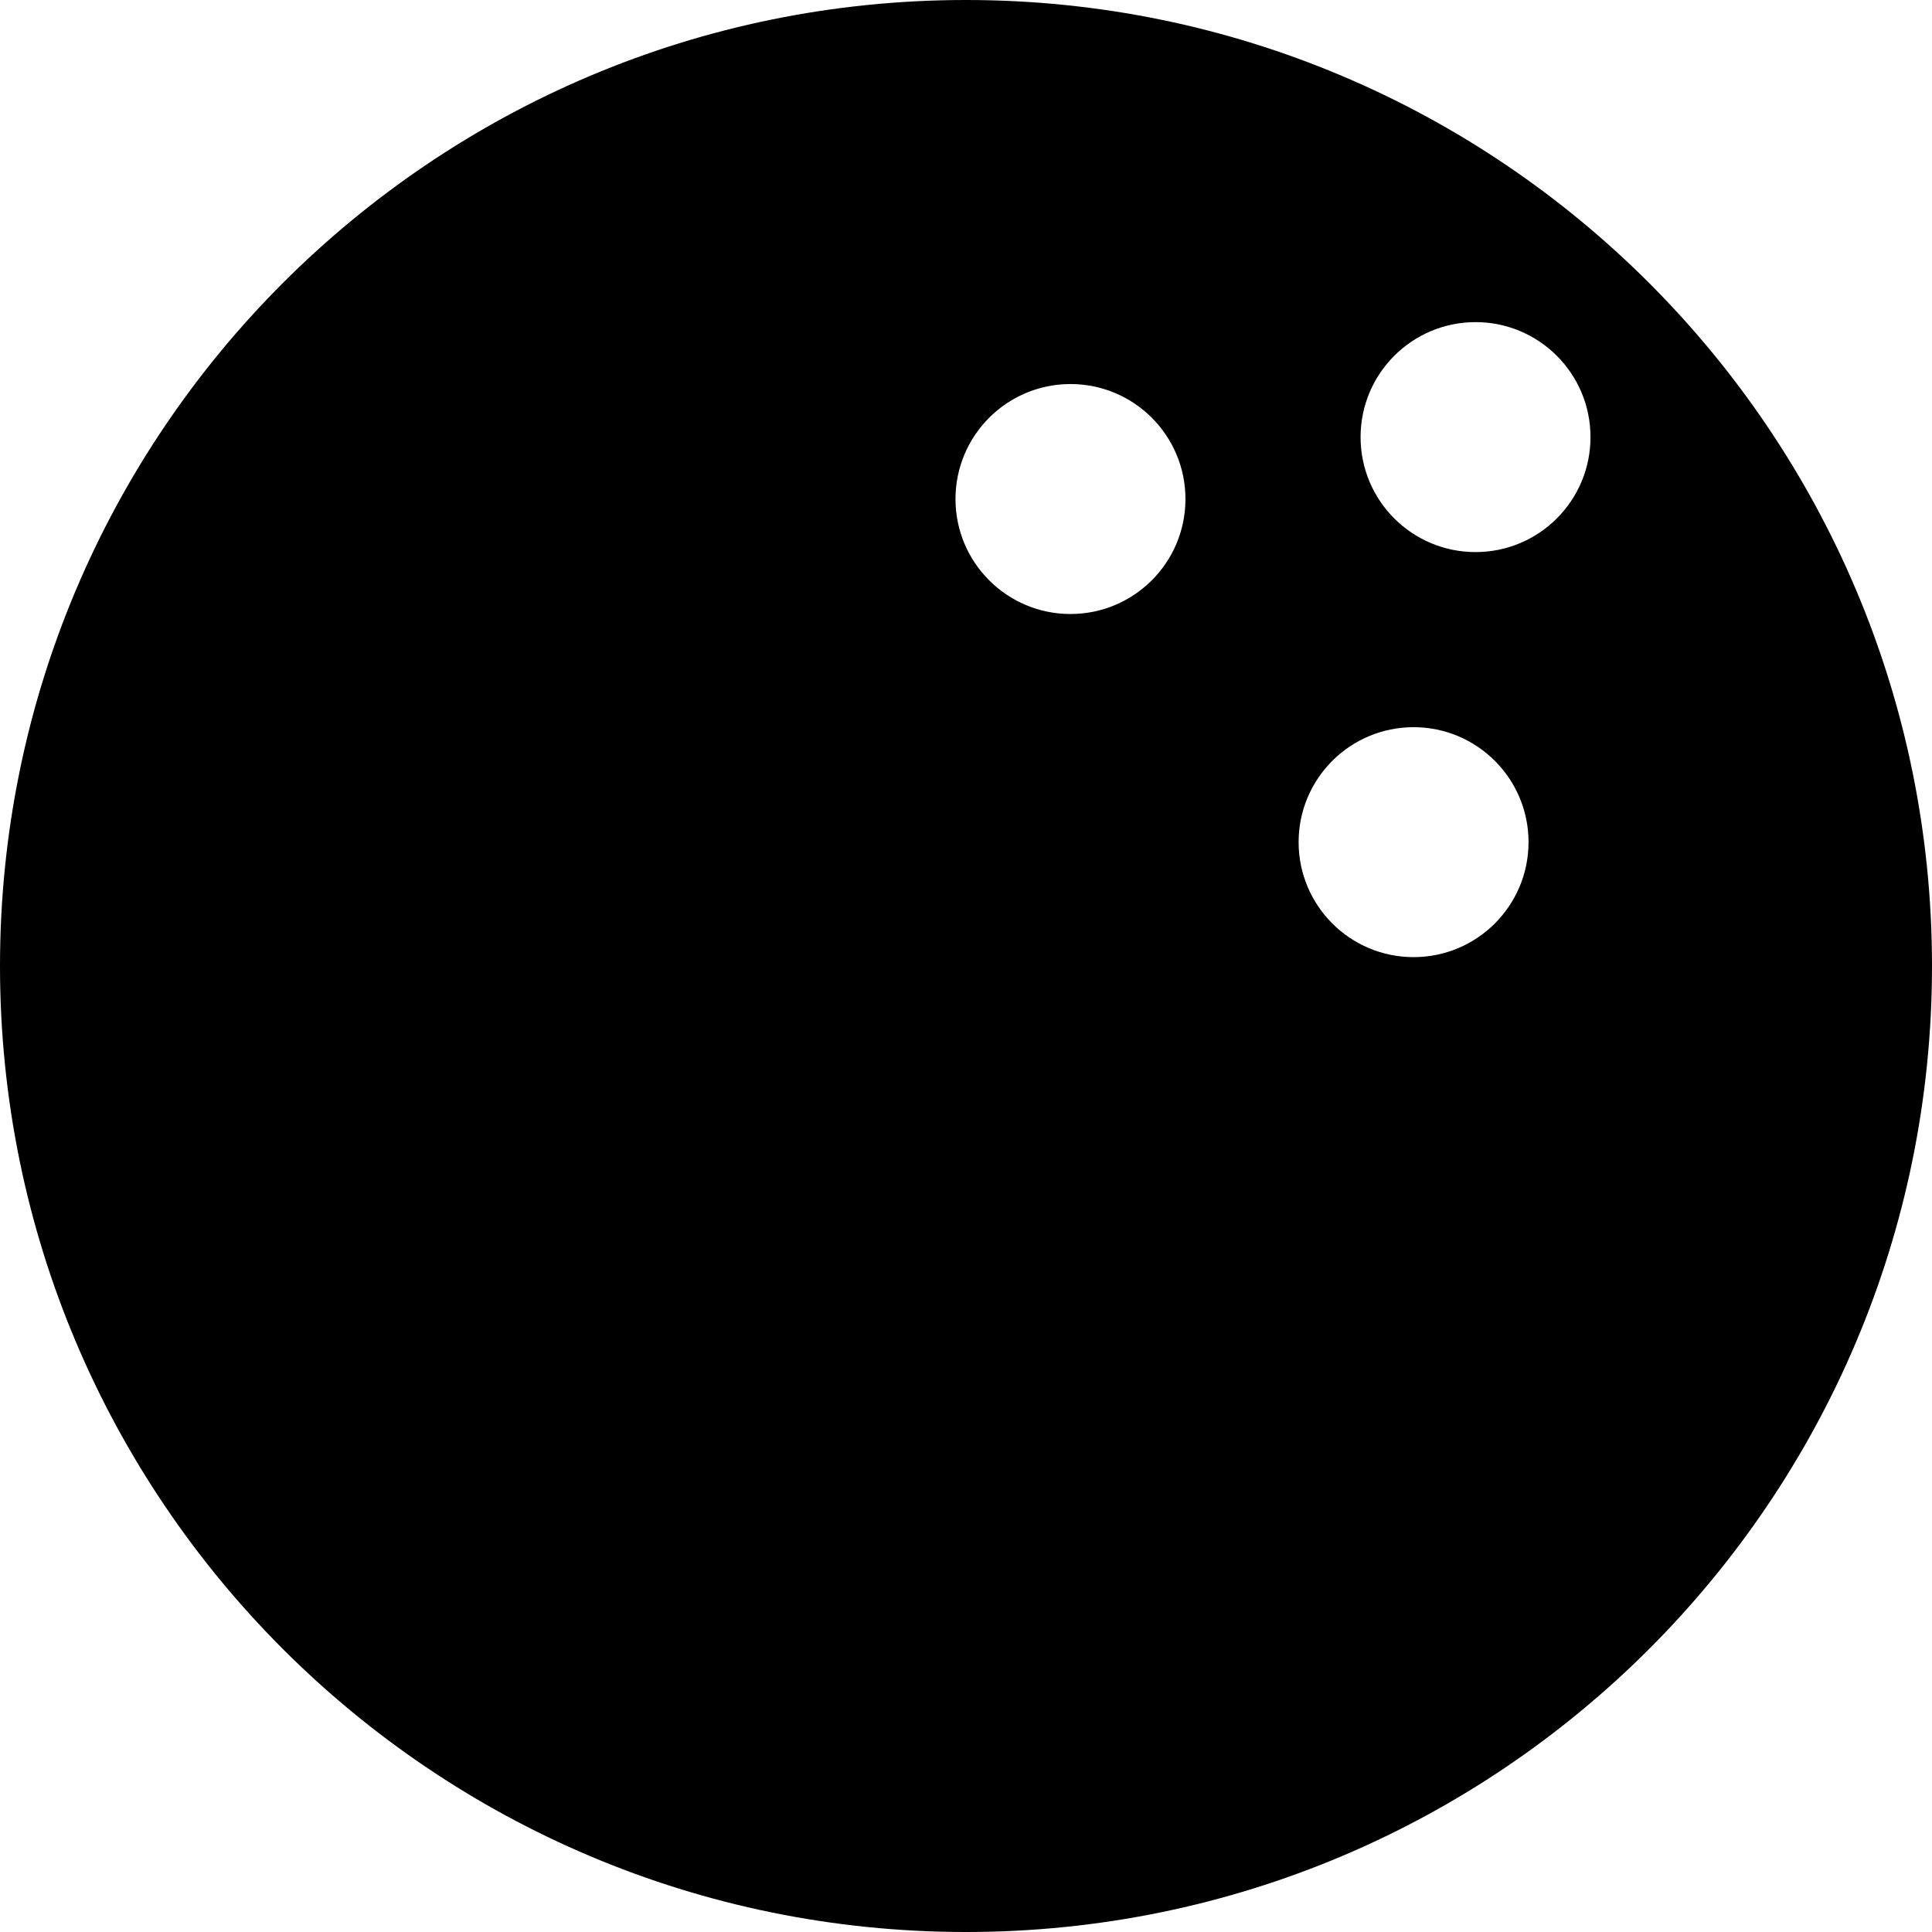 <?xml version="1.0" encoding="utf-8"?>
<!-- Generator: Adobe Illustrator 14.0.0, SVG Export Plug-In . SVG Version: 6.00 Build 43363)  -->
<!DOCTYPE svg PUBLIC "-//W3C//DTD SVG 1.0//EN" "http://www.w3.org/TR/2001/REC-SVG-20010904/DTD/svg10.dtd">
<svg version="1.0" id="Layer_1" xmlns="http://www.w3.org/2000/svg" xmlns:xlink="http://www.w3.org/1999/xlink" x="0px" y="0px"
	 width="100px" height="100px" viewBox="0 0 100 100" enable-background="new 0 0 100 100" xml:space="preserve">
<path d="M50,0C22.385,0,0,22.385,0,50S22.385,100,50,100c27.614,0,50-22.387,50-50.001S77.614,0,50,0z M55.407,31.781
	c-3.286,0-5.951-2.665-5.951-5.951c0.001-3.287,2.665-5.951,5.952-5.952c3.286,0,5.951,2.665,5.951,5.952
	C61.359,29.117,58.694,31.781,55.407,31.781z M73.166,49.541c-3.285,0-5.95-2.665-5.95-5.951c0-3.287,2.665-5.951,5.951-5.951
	c3.287,0,5.95,2.665,5.95,5.951C79.117,46.876,76.454,49.541,73.166,49.541z M76.374,28.576c-3.287,0-5.951-2.665-5.951-5.951
	c0-3.287,2.664-5.951,5.951-5.952c3.286,0,5.95,2.665,5.95,5.952C82.324,25.911,79.661,28.576,76.374,28.576z"/>
</svg>
